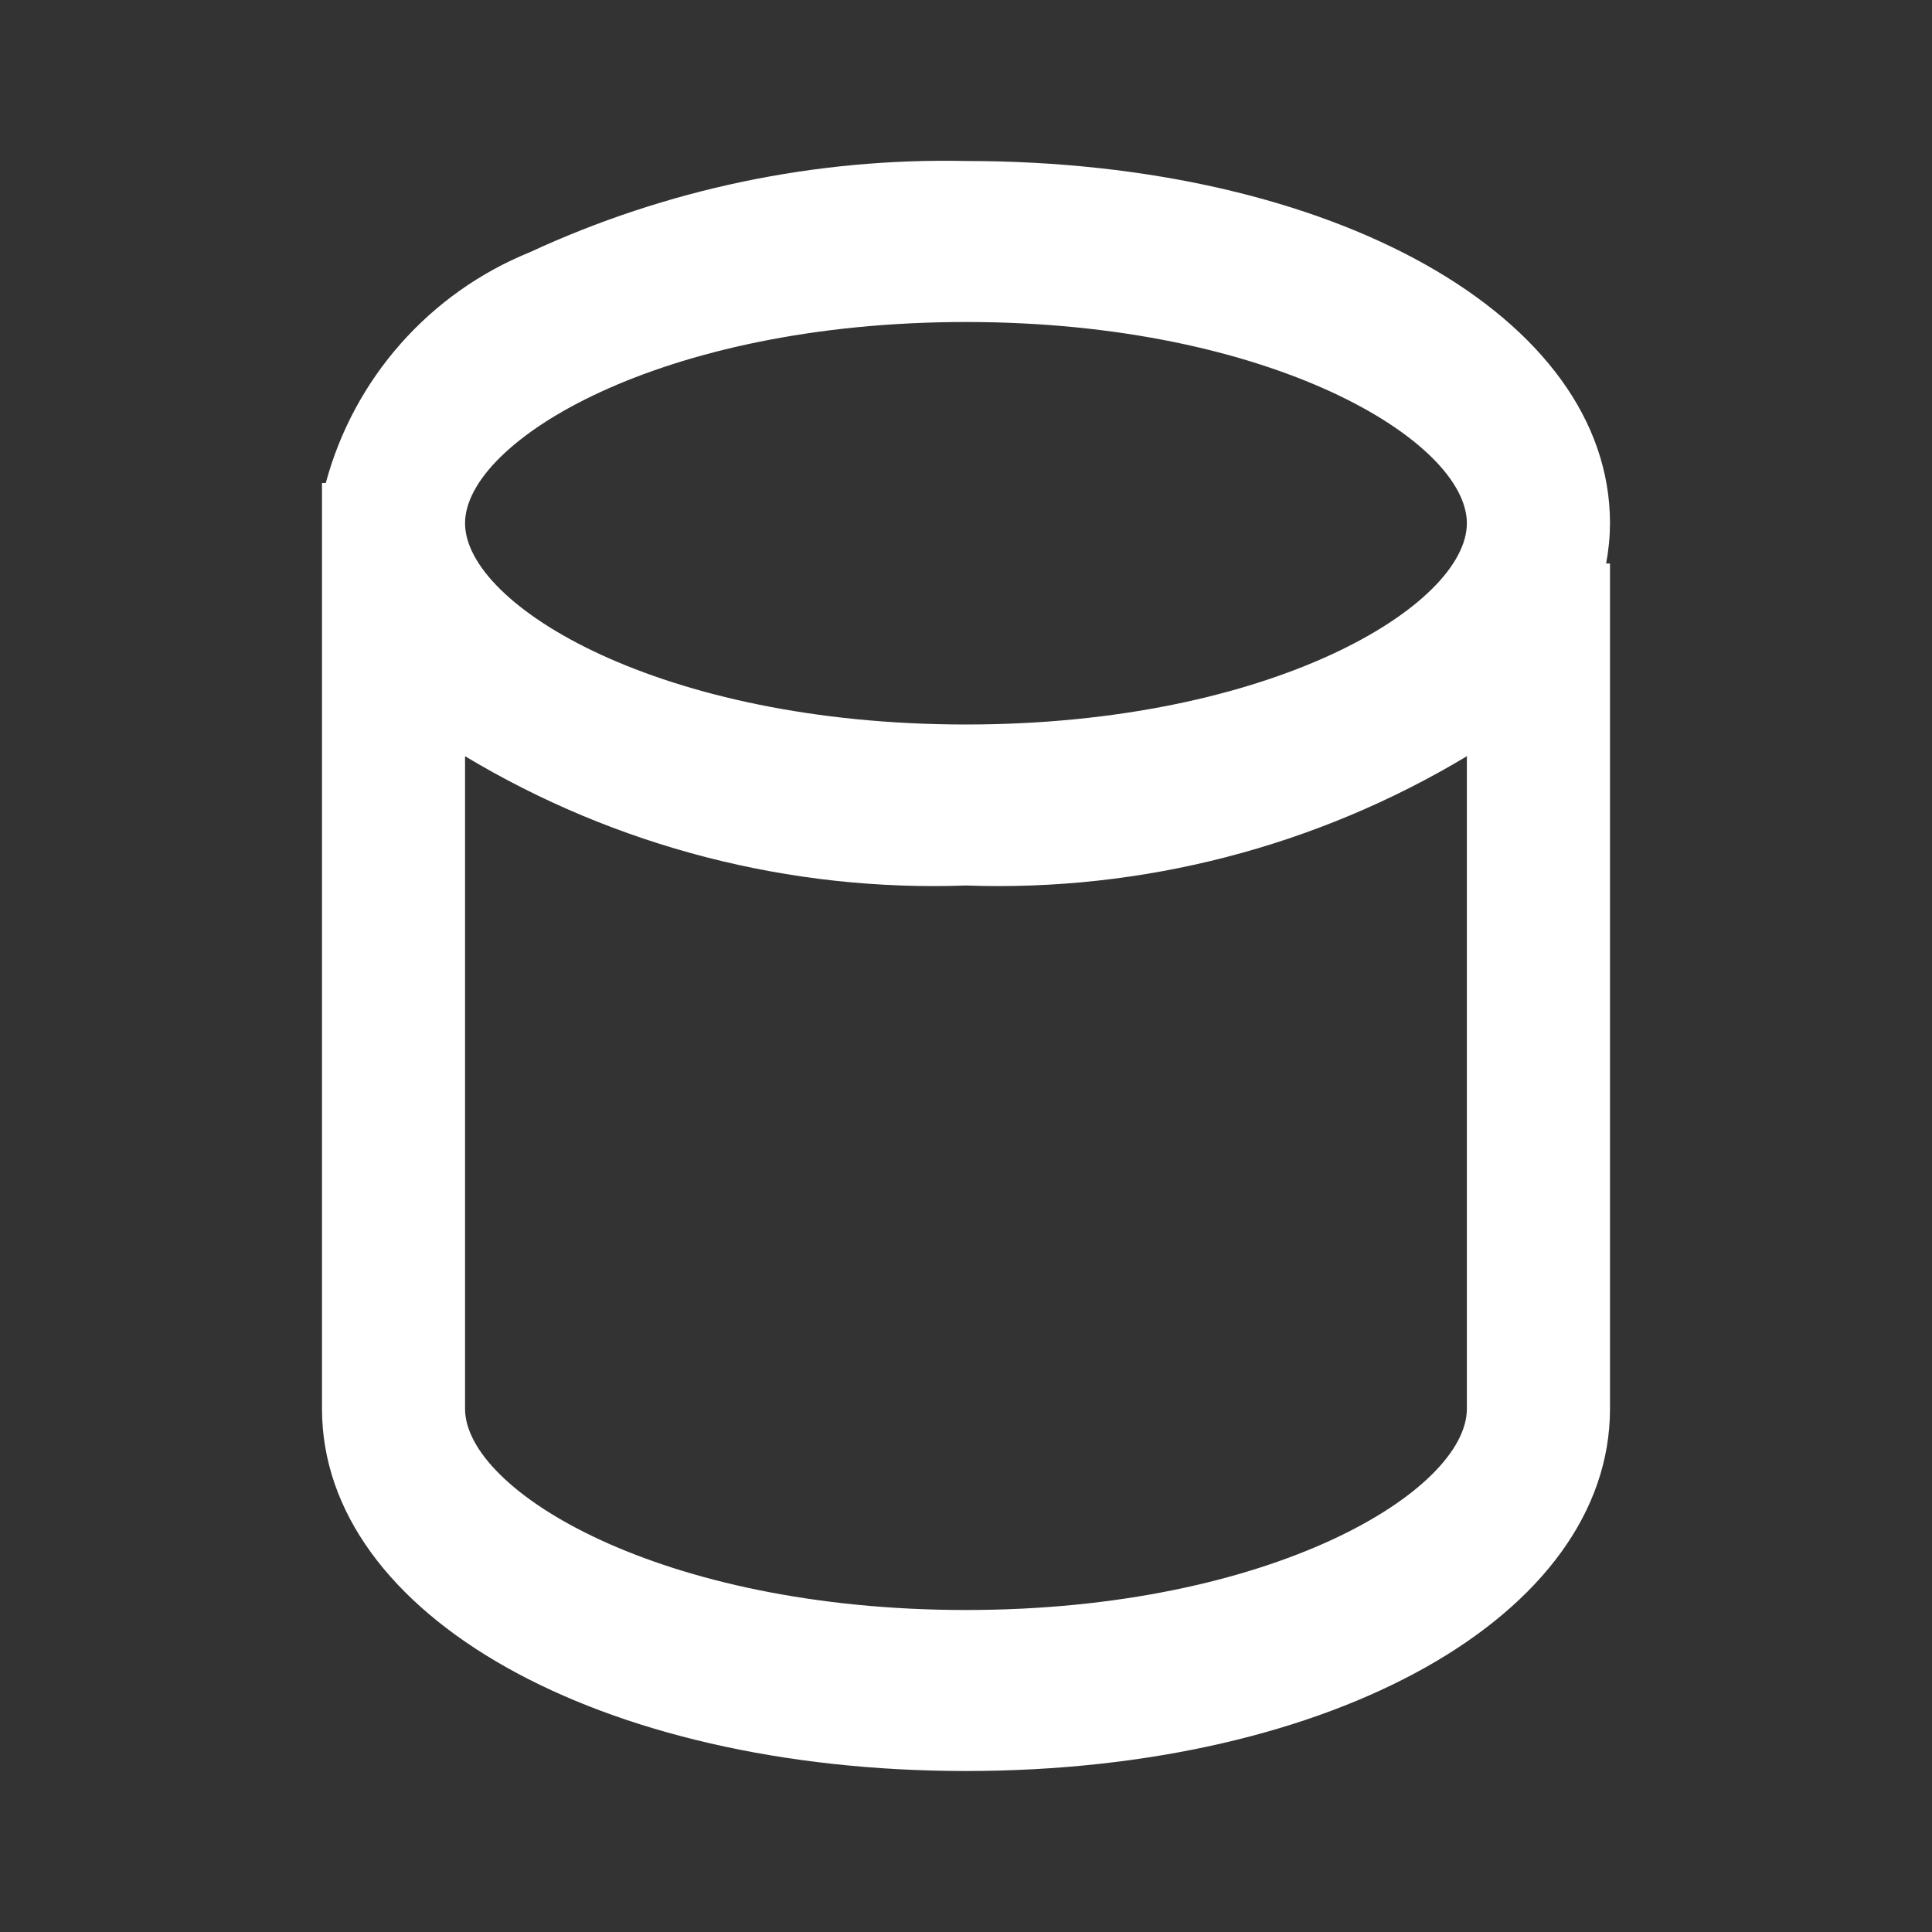 <svg width="24" height="24" viewBox="0 0 24 24" fill="none" xmlns="http://www.w3.org/2000/svg">
<rect x="0" y="0" width="24" height="24" fill="#333333" stroke="none"/>
<path d="M12 22C7.439 22 4 20.065 4 17.5V6H4.047C4.397 4.7 5.335 3.639 6.582 3.133C8.278 2.348 10.131 1.96 12 2C16.561 2 20 3.935 20 6.5C19.999 6.668 19.983 6.835 19.952 7H20V17.5C20 20.065 16.561 22 12 22ZM5.777 9.394V17.5C5.777 18.519 8.2 20 12 20C15.8 20 18.222 18.519 18.222 17.5V9.394C16.347 10.52 14.186 11.078 12 11C9.814 11.078 7.652 10.52 5.777 9.394ZM12 4C8.2 4 5.777 5.481 5.777 6.5C5.777 7.519 8.2 9 12 9C15.8 9 18.222 7.519 18.222 6.5C18.222 5.481 15.8 4 12 4Z" fill="white"/>
</svg>
